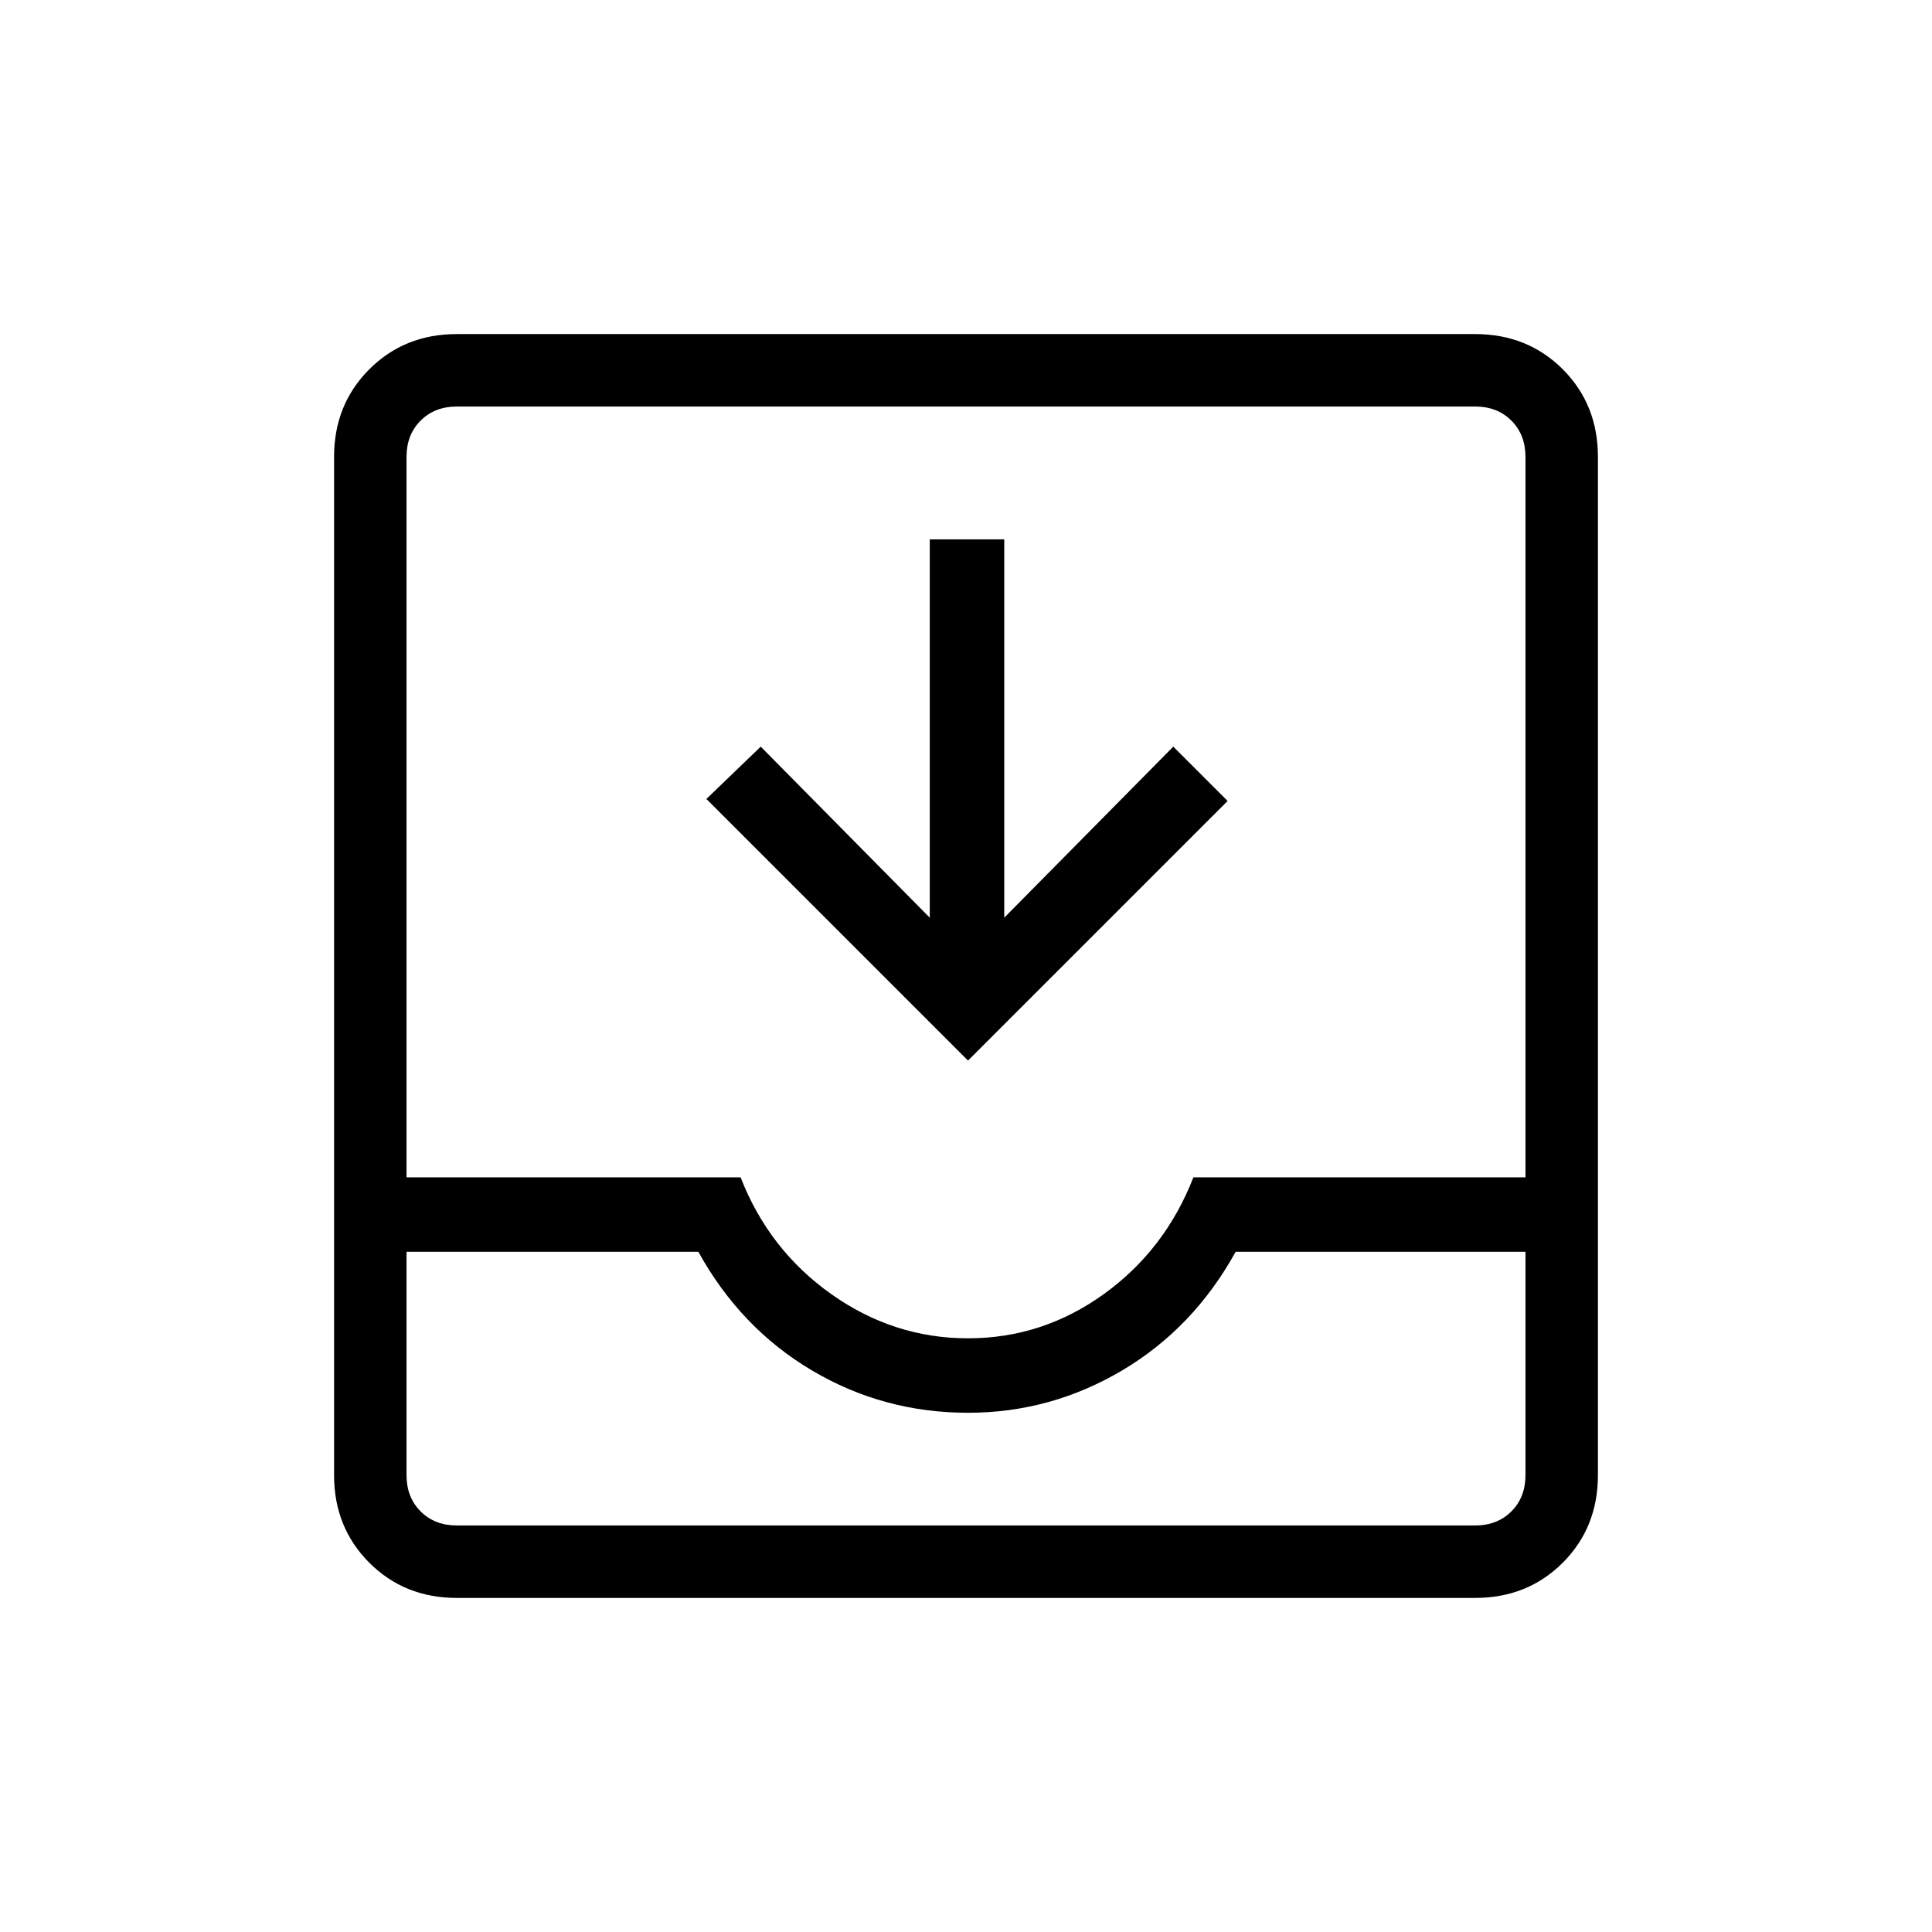<svg xmlns="http://www.w3.org/2000/svg" height="24" width="24"><path d="M5.675 19.85q-.65 0-1.087-.437-.438-.438-.438-1.088V5.675q0-.65.438-1.088.437-.437 1.087-.437h12.65q.65 0 1.088.437.437.438.437 1.088v12.65q0 .65-.437 1.088-.438.437-1.088.437Zm0-.9h12.65q.275 0 .45-.175t.175-.45V15.55h-3.6q-.525.95-1.412 1.475-.888.525-1.913.525-1.05 0-1.937-.525Q9.2 16.5 8.675 15.55H5.05v2.775q0 .275.175.45t.45.175Zm6.35-2.325q.925 0 1.688-.55.762-.55 1.112-1.45h4.125v-8.95q0-.275-.175-.45t-.45-.175H5.675q-.275 0-.45.175t-.175.45v8.95H9.2q.35.9 1.125 1.45.775.55 1.7.55Zm0-3.45-3.25-3.25.675-.65 2.1 2.125V6.7h.925v4.7l2.1-2.125.675.675Zm-6.35 5.775H5.05h13.9-.625Z"/></svg>